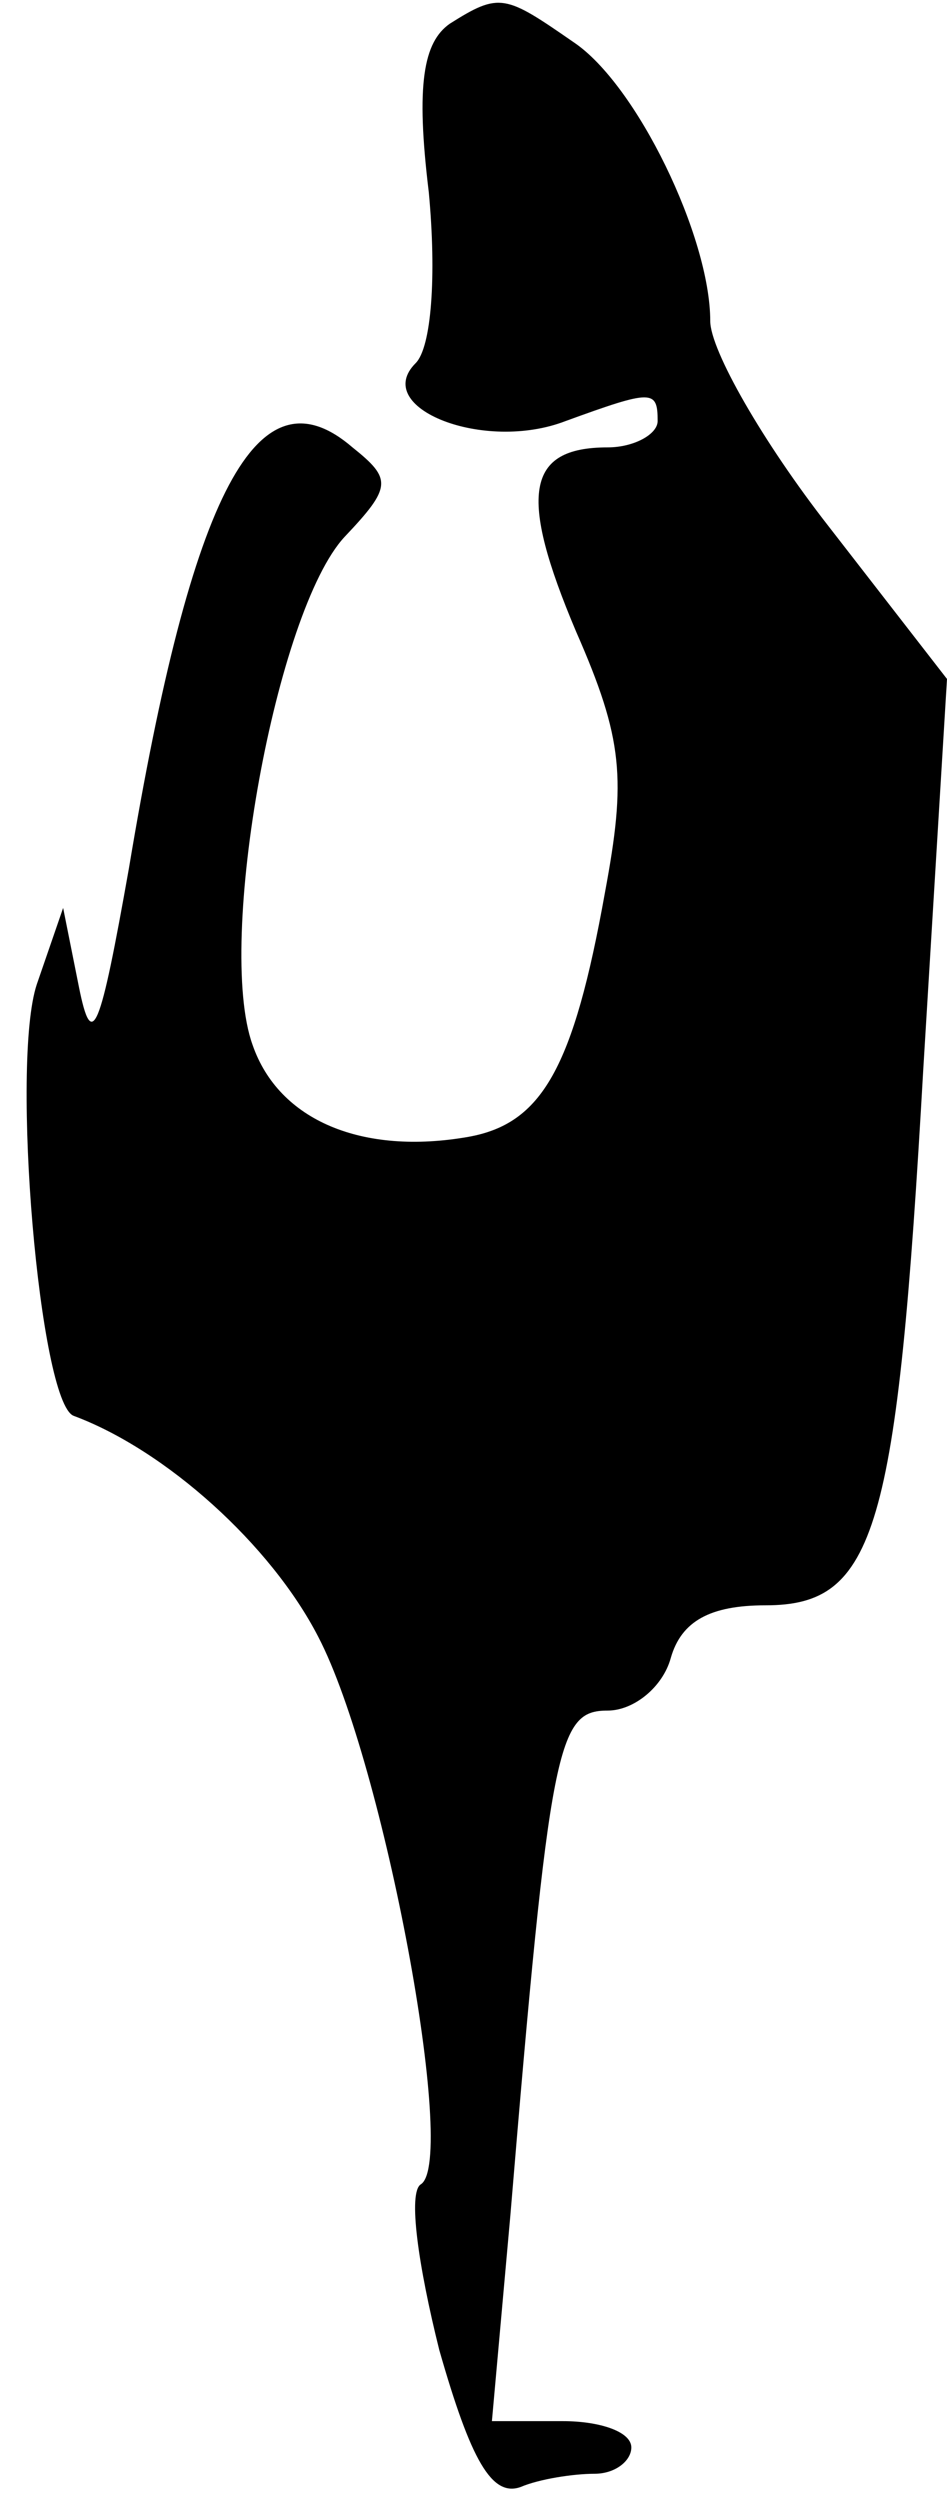 <?xml version="1.0" standalone="no"?>
<!DOCTYPE svg PUBLIC "-//W3C//DTD SVG 20010904//EN"
 "http://www.w3.org/TR/2001/REC-SVG-20010904/DTD/svg10.dtd">
<svg version="1.0" xmlns="http://www.w3.org/2000/svg"
 width="36pt" height="95pt" viewBox="0 0 36 95"
 preserveAspectRatio="xMidYMid meet">
<g transform="translate(0,95) scale(0.1,-0.1)"
fill="#000000" stroke="none">
<path fill="#000000" stroke="none" d="M171 941 c-10 -7 -13 -23 -8 -64 3 -32
1 -59 -5 -65 -17 -17 26 -34 57 -22 33 12 35 12 35 0 0 -5 -9 -10 -19 -10 -31
0 -34 -18 -12 -70 18 -41 19 -56 11 -99 -12 -67 -24 -88 -52 -93 -40 -7 -72 6
-82 35 -14 39 9 165 35 193 18 19 18 22 3 34 -36 31 -61 -16 -85 -160 -11 -62
-14 -70 -19 -45 l-6 30 -10 -29 c-10 -30 1 -159 14 -164 35 -13 75 -49 93 -84
25 -48 53 -199 39 -208 -5 -3 -1 -31 7 -63 12 -42 20 -56 31 -52 7 3 20 5 28
5 8 0 14 5 14 10 0 6 -12 10 -26 10 l-27 0 7 78 c15 180 18 192 37 192 10 0
21 9 24 20 4 14 15 20 36 20 42 0 50 28 60 204 l9 148 -45 58 c-25 32 -45 67
-45 78 0 32 -28 90 -52 106 -26 18 -28 19 -47 7z"/>
</g>
</svg>
